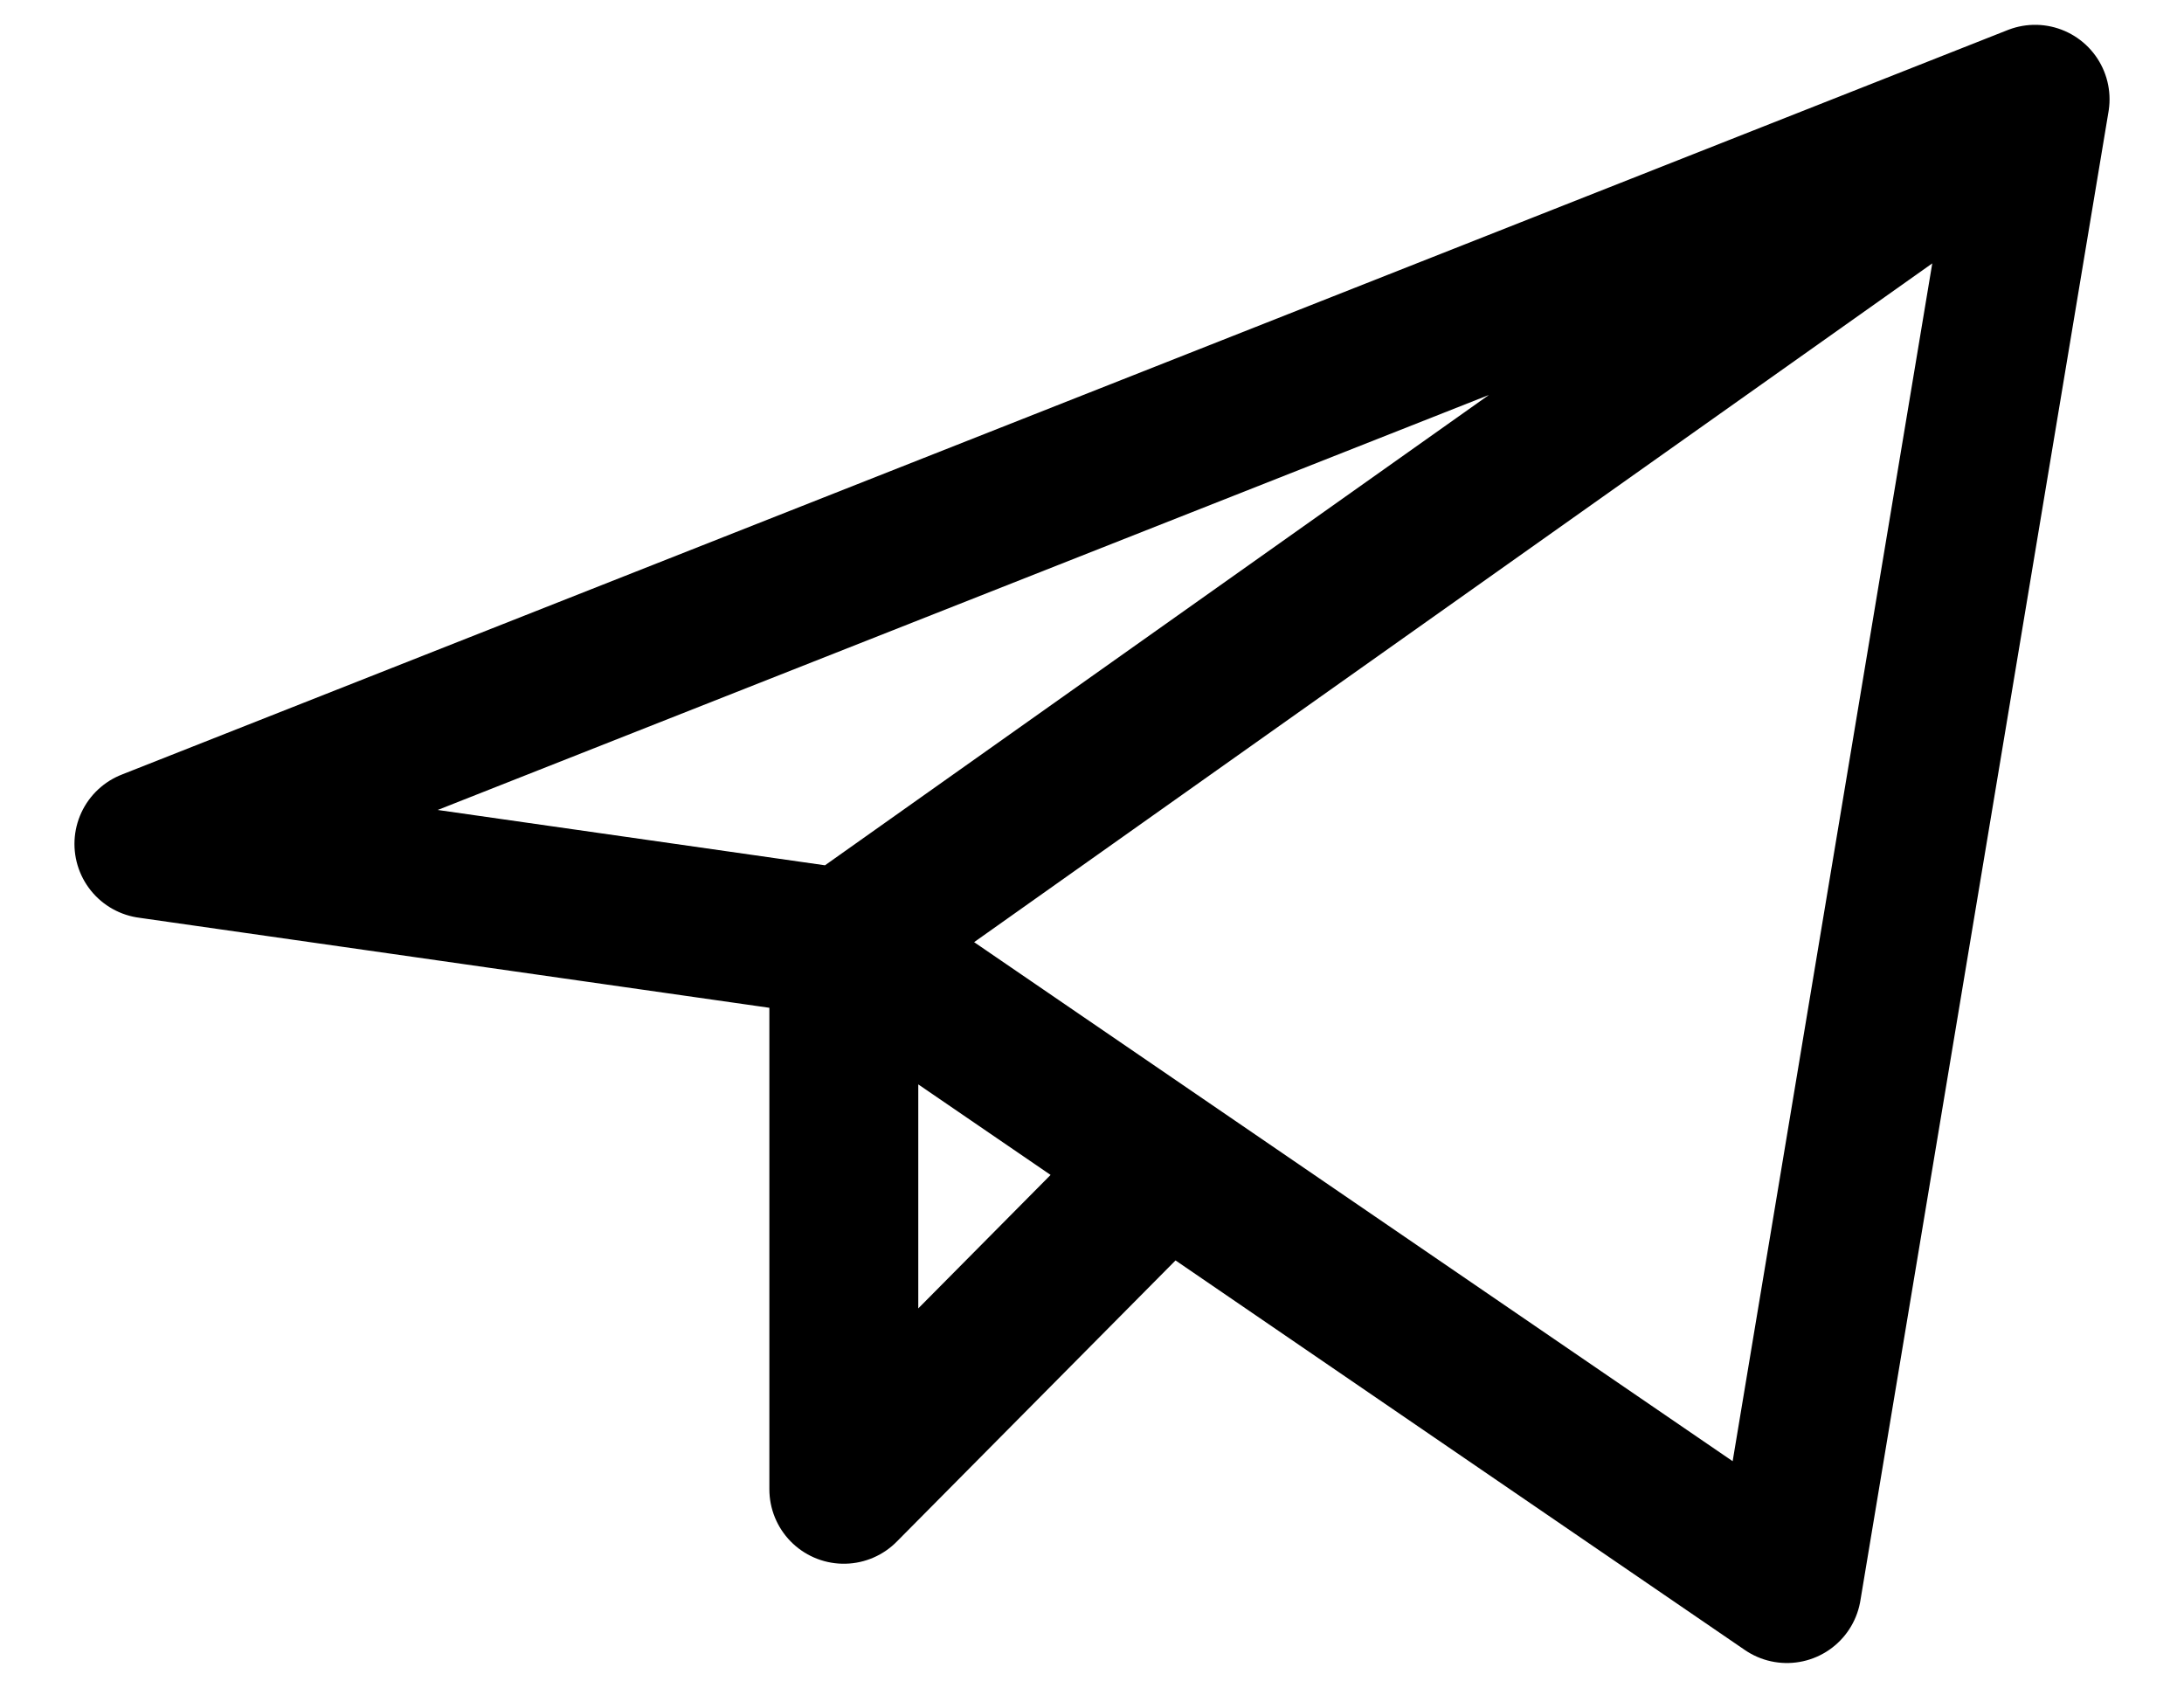 <svg width="22" height="17" viewBox="0 0 22 17" fill="none" xmlns="http://www.w3.org/2000/svg">
    <path d="M20.5 1L1.5 8.5L8.5 9.5M20.5 1L18 16L8.5 9.5M20.5 1L8.5 9.5M8.5 9.5V15L11.749 11.723" stroke="black" stroke-width="1.5" stroke-linecap="round" stroke-linejoin="round"/>
</svg>
